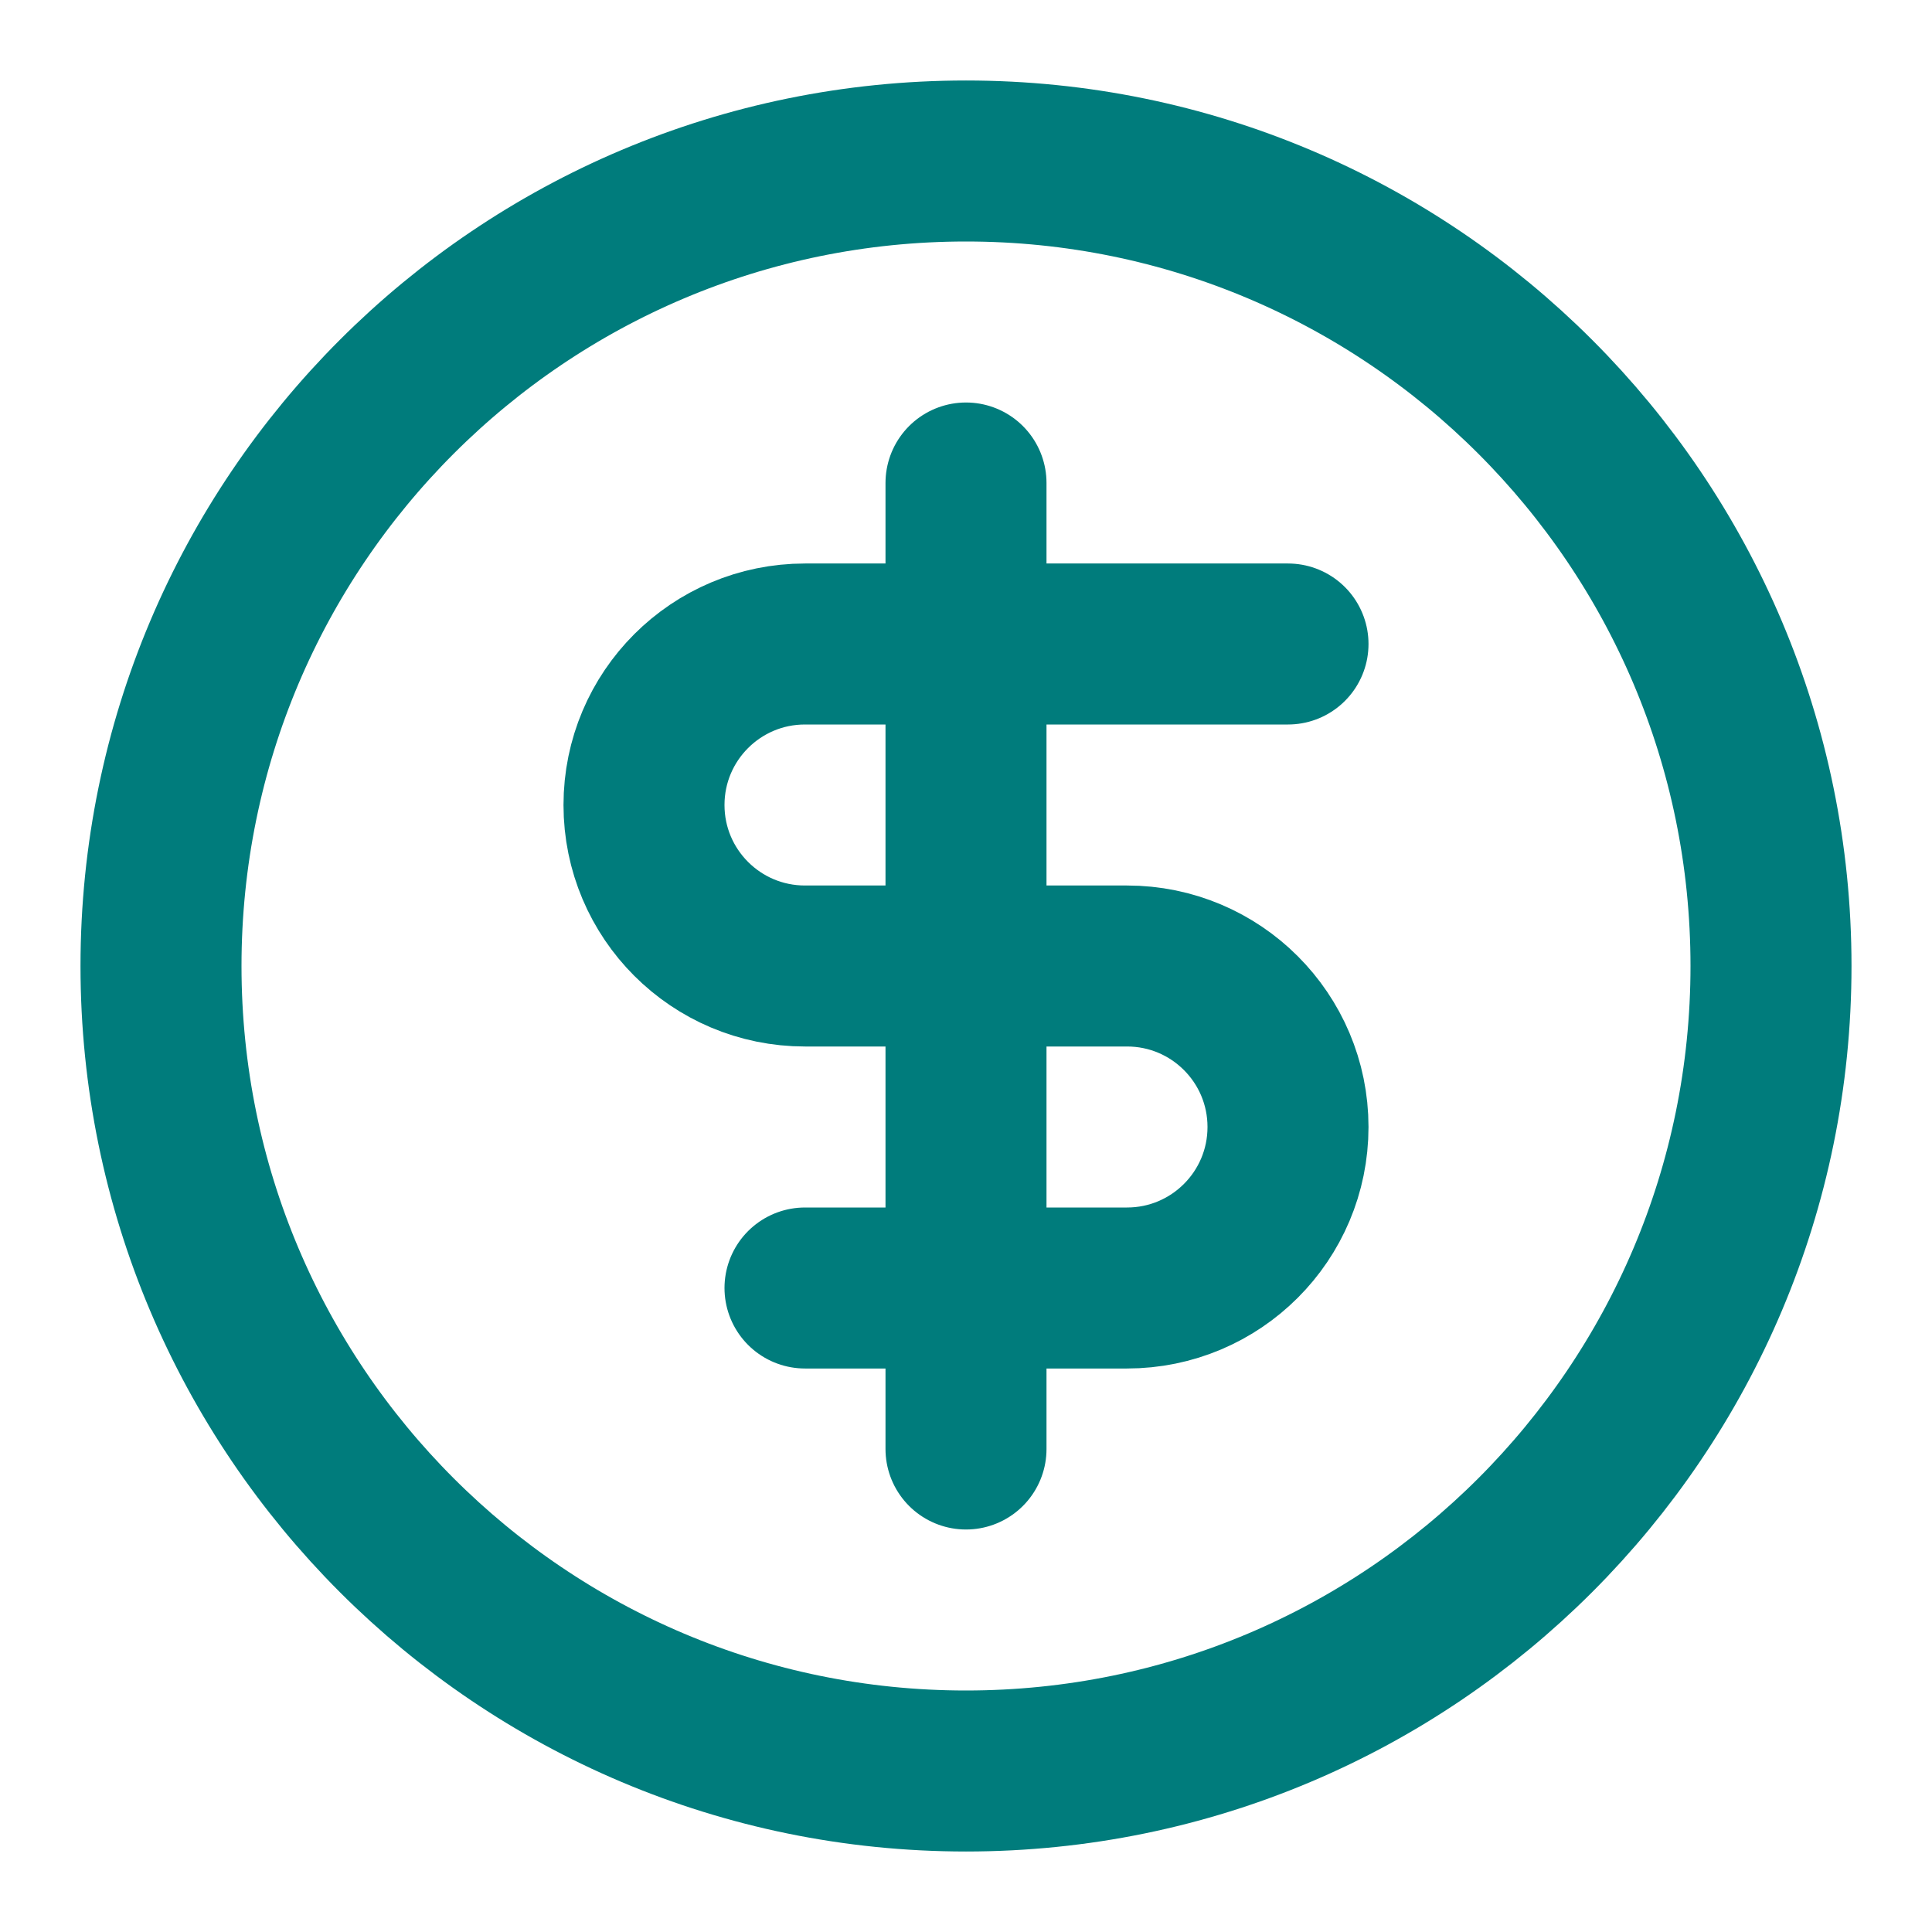 <svg width="512" height="512" viewBox="0 0 24 24" fill="none" xmlns="http://www.w3.org/2000/svg">
<path d="M12 22C17.523 22 22 17.523 22 12C22 6.477 17.523 2 12 2C6.477 2 2 6.477 2 12C2 17.523 6.477 22 12 22Z" stroke="#007C7C" stroke-width="2" stroke-linecap="round" stroke-linejoin="round"/>
<path d="M16 8H10C8.895 8 8 8.895 8 10C8 11.105 8.895 12 10 12H14C15.105 12 16 12.895 16 14C16 15.105 15.105 16 14 16H10" stroke="#007C7C" stroke-width="2" stroke-linecap="round" stroke-linejoin="round"/>
<path d="M12 6V18" stroke="#007C7C" stroke-width="2" stroke-linecap="round" stroke-linejoin="round"/>
</svg>

